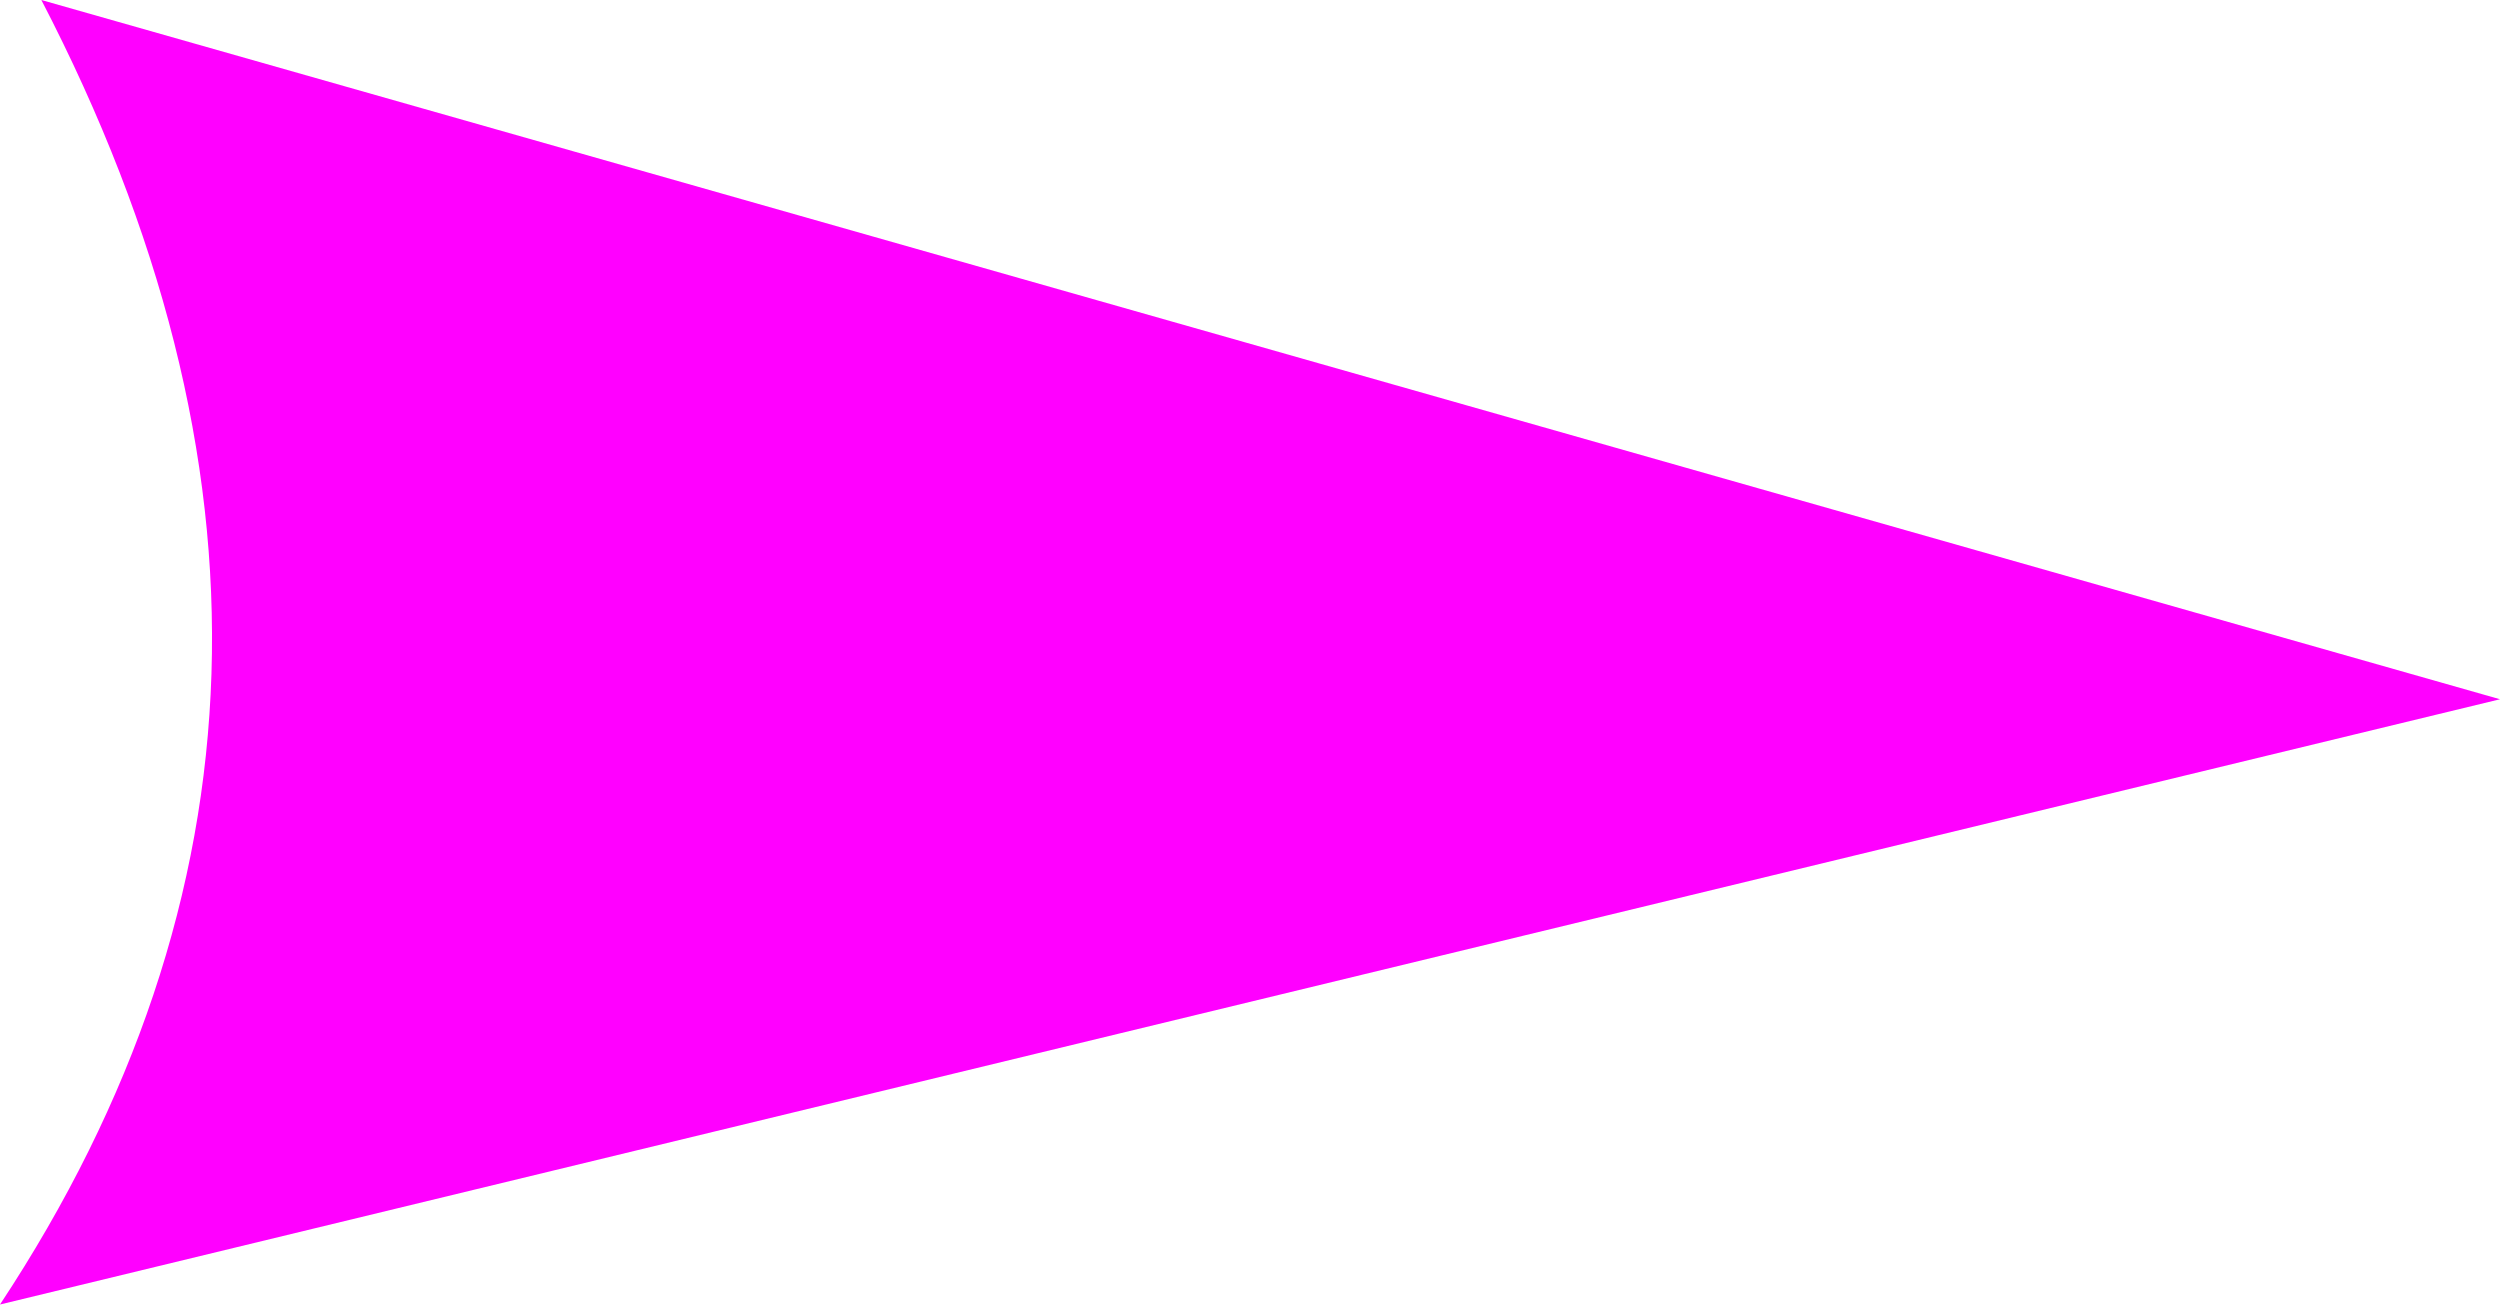 <?xml version="1.0" encoding="UTF-8" standalone="no"?>
<svg xmlns:ffdec="https://www.free-decompiler.com/flash" xmlns:xlink="http://www.w3.org/1999/xlink" ffdec:objectType="shape" height="17.35px" width="33.25px" xmlns="http://www.w3.org/2000/svg">
  <g transform="matrix(1.0, 0.0, 0.0, 1.0, 0.0, 0.0)">
    <path d="M0.0 17.35 Q5.35 9.25 0.55 0.0 L33.25 9.3 0.0 17.35" fill="#ff00ff" fill-rule="evenodd" stroke="none"/>
  </g>
</svg>
